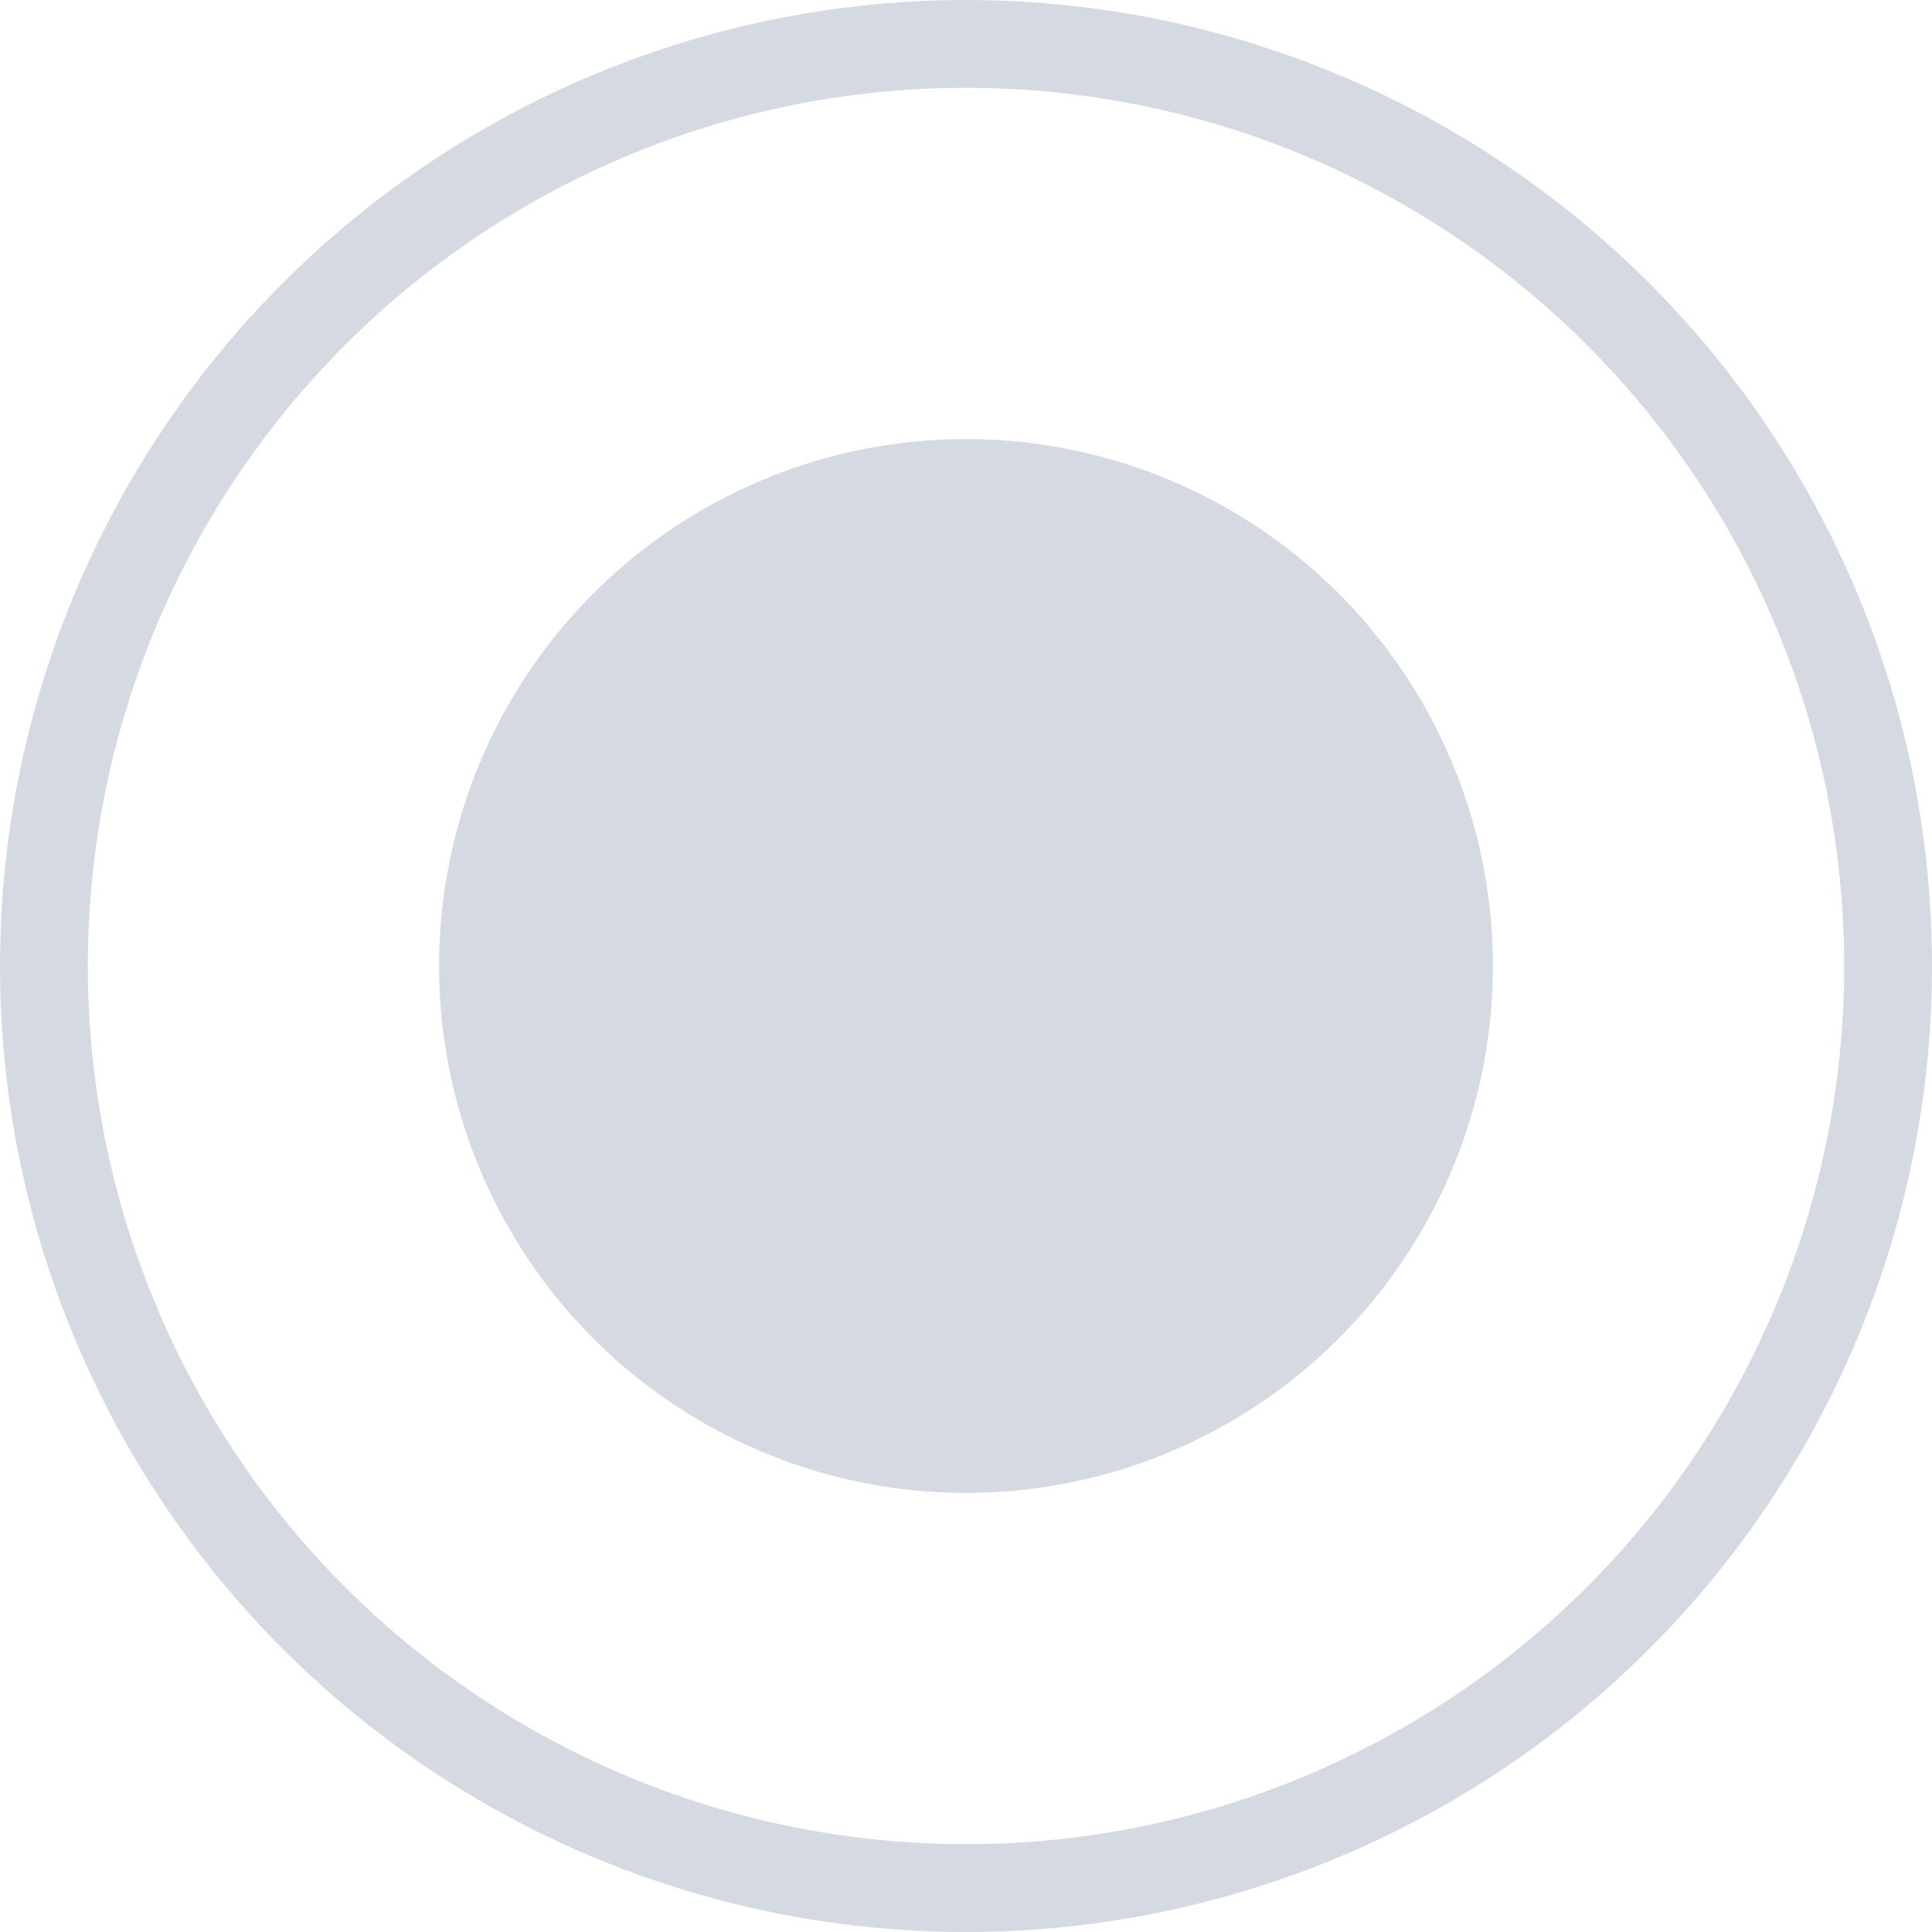 <?xml version="1.0" encoding="utf-8"?>
<!-- Generator: Adobe Illustrator 19.2.1, SVG Export Plug-In . SVG Version: 6.00 Build 0)  -->
<svg version="1.1" id="Layer_1" xmlns="http://www.w3.org/2000/svg" xmlns:xlink="http://www.w3.org/1999/xlink" x="0px" y="0px"
	 viewBox="0 0 22 22" style="enable-background:new 0 0 22 22;" xml:space="preserve">
<style type="text/css">
	.st0{fill:none;stroke:#D4D9E2;}
	.st1{fill:#D4D9E2;}
</style>
<g>
	<circle class="st0" cx="11" cy="11" r="10.5"/>
	<circle class="st1" cx="11" cy="11" r="6"/>
</g>
</svg>
